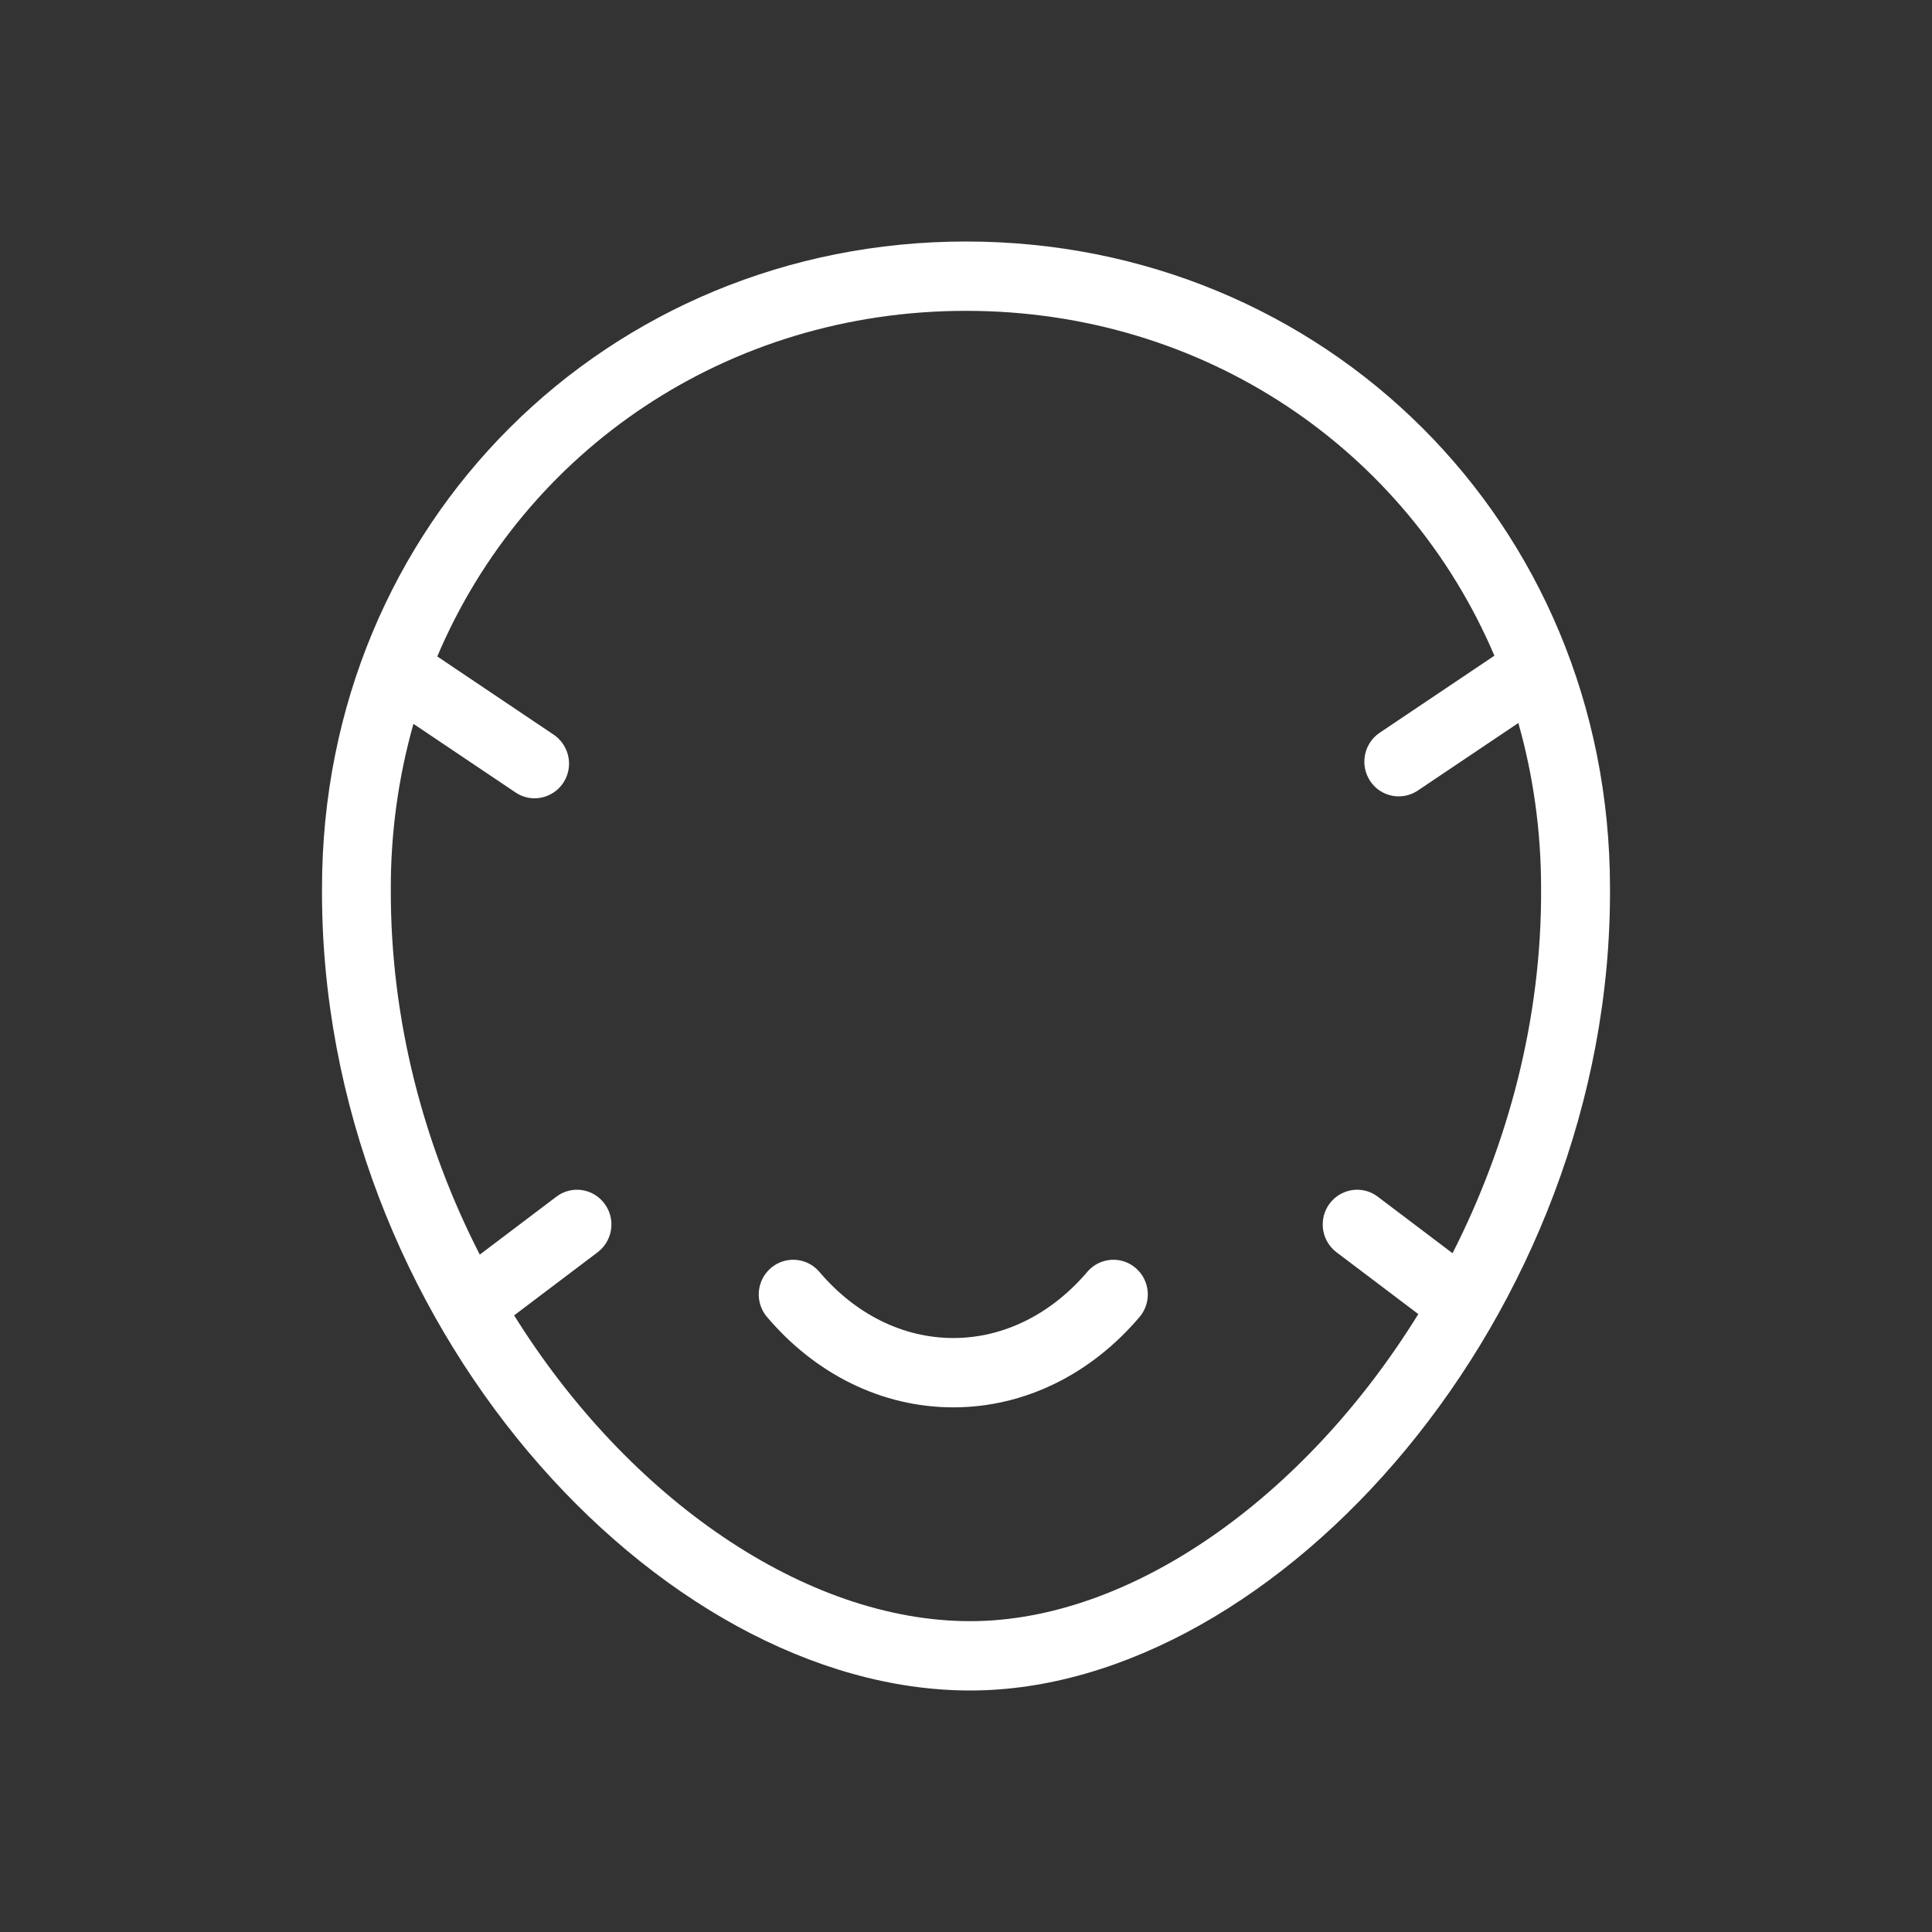 <?xml version="1.0" encoding="UTF-8"?>
<svg width="18px" height="18px" viewBox="0 0 18 18" version="1.1" xmlns="http://www.w3.org/2000/svg" xmlns:xlink="http://www.w3.org/1999/xlink">
    <rect x="0" y="0" width="18" height="18" fill="#333333" stroke="none"/>
    <title>美白</title>
    <g id="灵动课堂(特殊版)_美术宝/视频白板切换_大班课" stroke="none" stroke-width="1" fill="none" fill-rule="evenodd">
        <g id="编组-4备份-4" transform="translate(-51, -288)">
            <g id="美白" transform="translate(51, 288)">
                <rect id="矩形" x="0" y="0" width="18" height="18"></rect>
                <path d="M4.79,12.255 C5.857,13.966 7.508,15.104 9.039,15.104 C10.535,15.104 12.159,13.951 13.214,12.243 L12.452,11.667 C12.36,11.597 12.312,11.484 12.326,11.369 C12.339,11.255 12.413,11.156 12.518,11.111 C12.623,11.065 12.745,11.08 12.836,11.149 L13.533,11.676 C14.049,10.661 14.365,9.494 14.358,8.277 C14.358,7.739 14.284,7.222 14.146,6.736 L13.207,7.367 C13.059,7.464 12.862,7.423 12.765,7.276 C12.668,7.128 12.706,6.929 12.851,6.829 L13.923,6.109 C13.105,4.188 11.22,2.896 9,2.896 C6.777,2.896 4.89,4.192 4.074,6.116 L5.156,6.843 C5.252,6.907 5.308,7.018 5.301,7.134 C5.294,7.25 5.226,7.353 5.122,7.404 C5.018,7.456 4.895,7.447 4.8,7.381 L3.852,6.744 C3.711,7.243 3.64,7.76 3.641,8.279 C3.636,9.509 3.952,10.678 4.47,11.689 L5.184,11.149 C5.325,11.042 5.526,11.071 5.632,11.214 C5.739,11.357 5.71,11.559 5.568,11.667 L4.79,12.255 L4.79,12.255 Z M9.039,15.75 C6.13,15.75 2.983,12.313 3,8.277 C3,4.865 5.668,2.25 9,2.25 C12.331,2.25 15,4.865 15,8.276 C15.019,12.249 11.9,15.75 9.039,15.75 L9.039,15.75 Z M7.141,12.264 C7.031,12.128 7.049,11.928 7.182,11.814 C7.315,11.7 7.514,11.714 7.63,11.845 C7.965,12.242 8.41,12.466 8.882,12.466 C9.353,12.466 9.798,12.242 10.134,11.845 C10.25,11.714 10.449,11.7 10.581,11.814 C10.714,11.928 10.732,12.128 10.622,12.264 C10.169,12.801 9.548,13.112 8.882,13.112 C8.215,13.112 7.594,12.801 7.141,12.264 L7.141,12.264 Z" id="形状" fill="#FFFFFF" fill-rule="nonzero"></path>
            </g>
        </g>
    </g>
</svg>